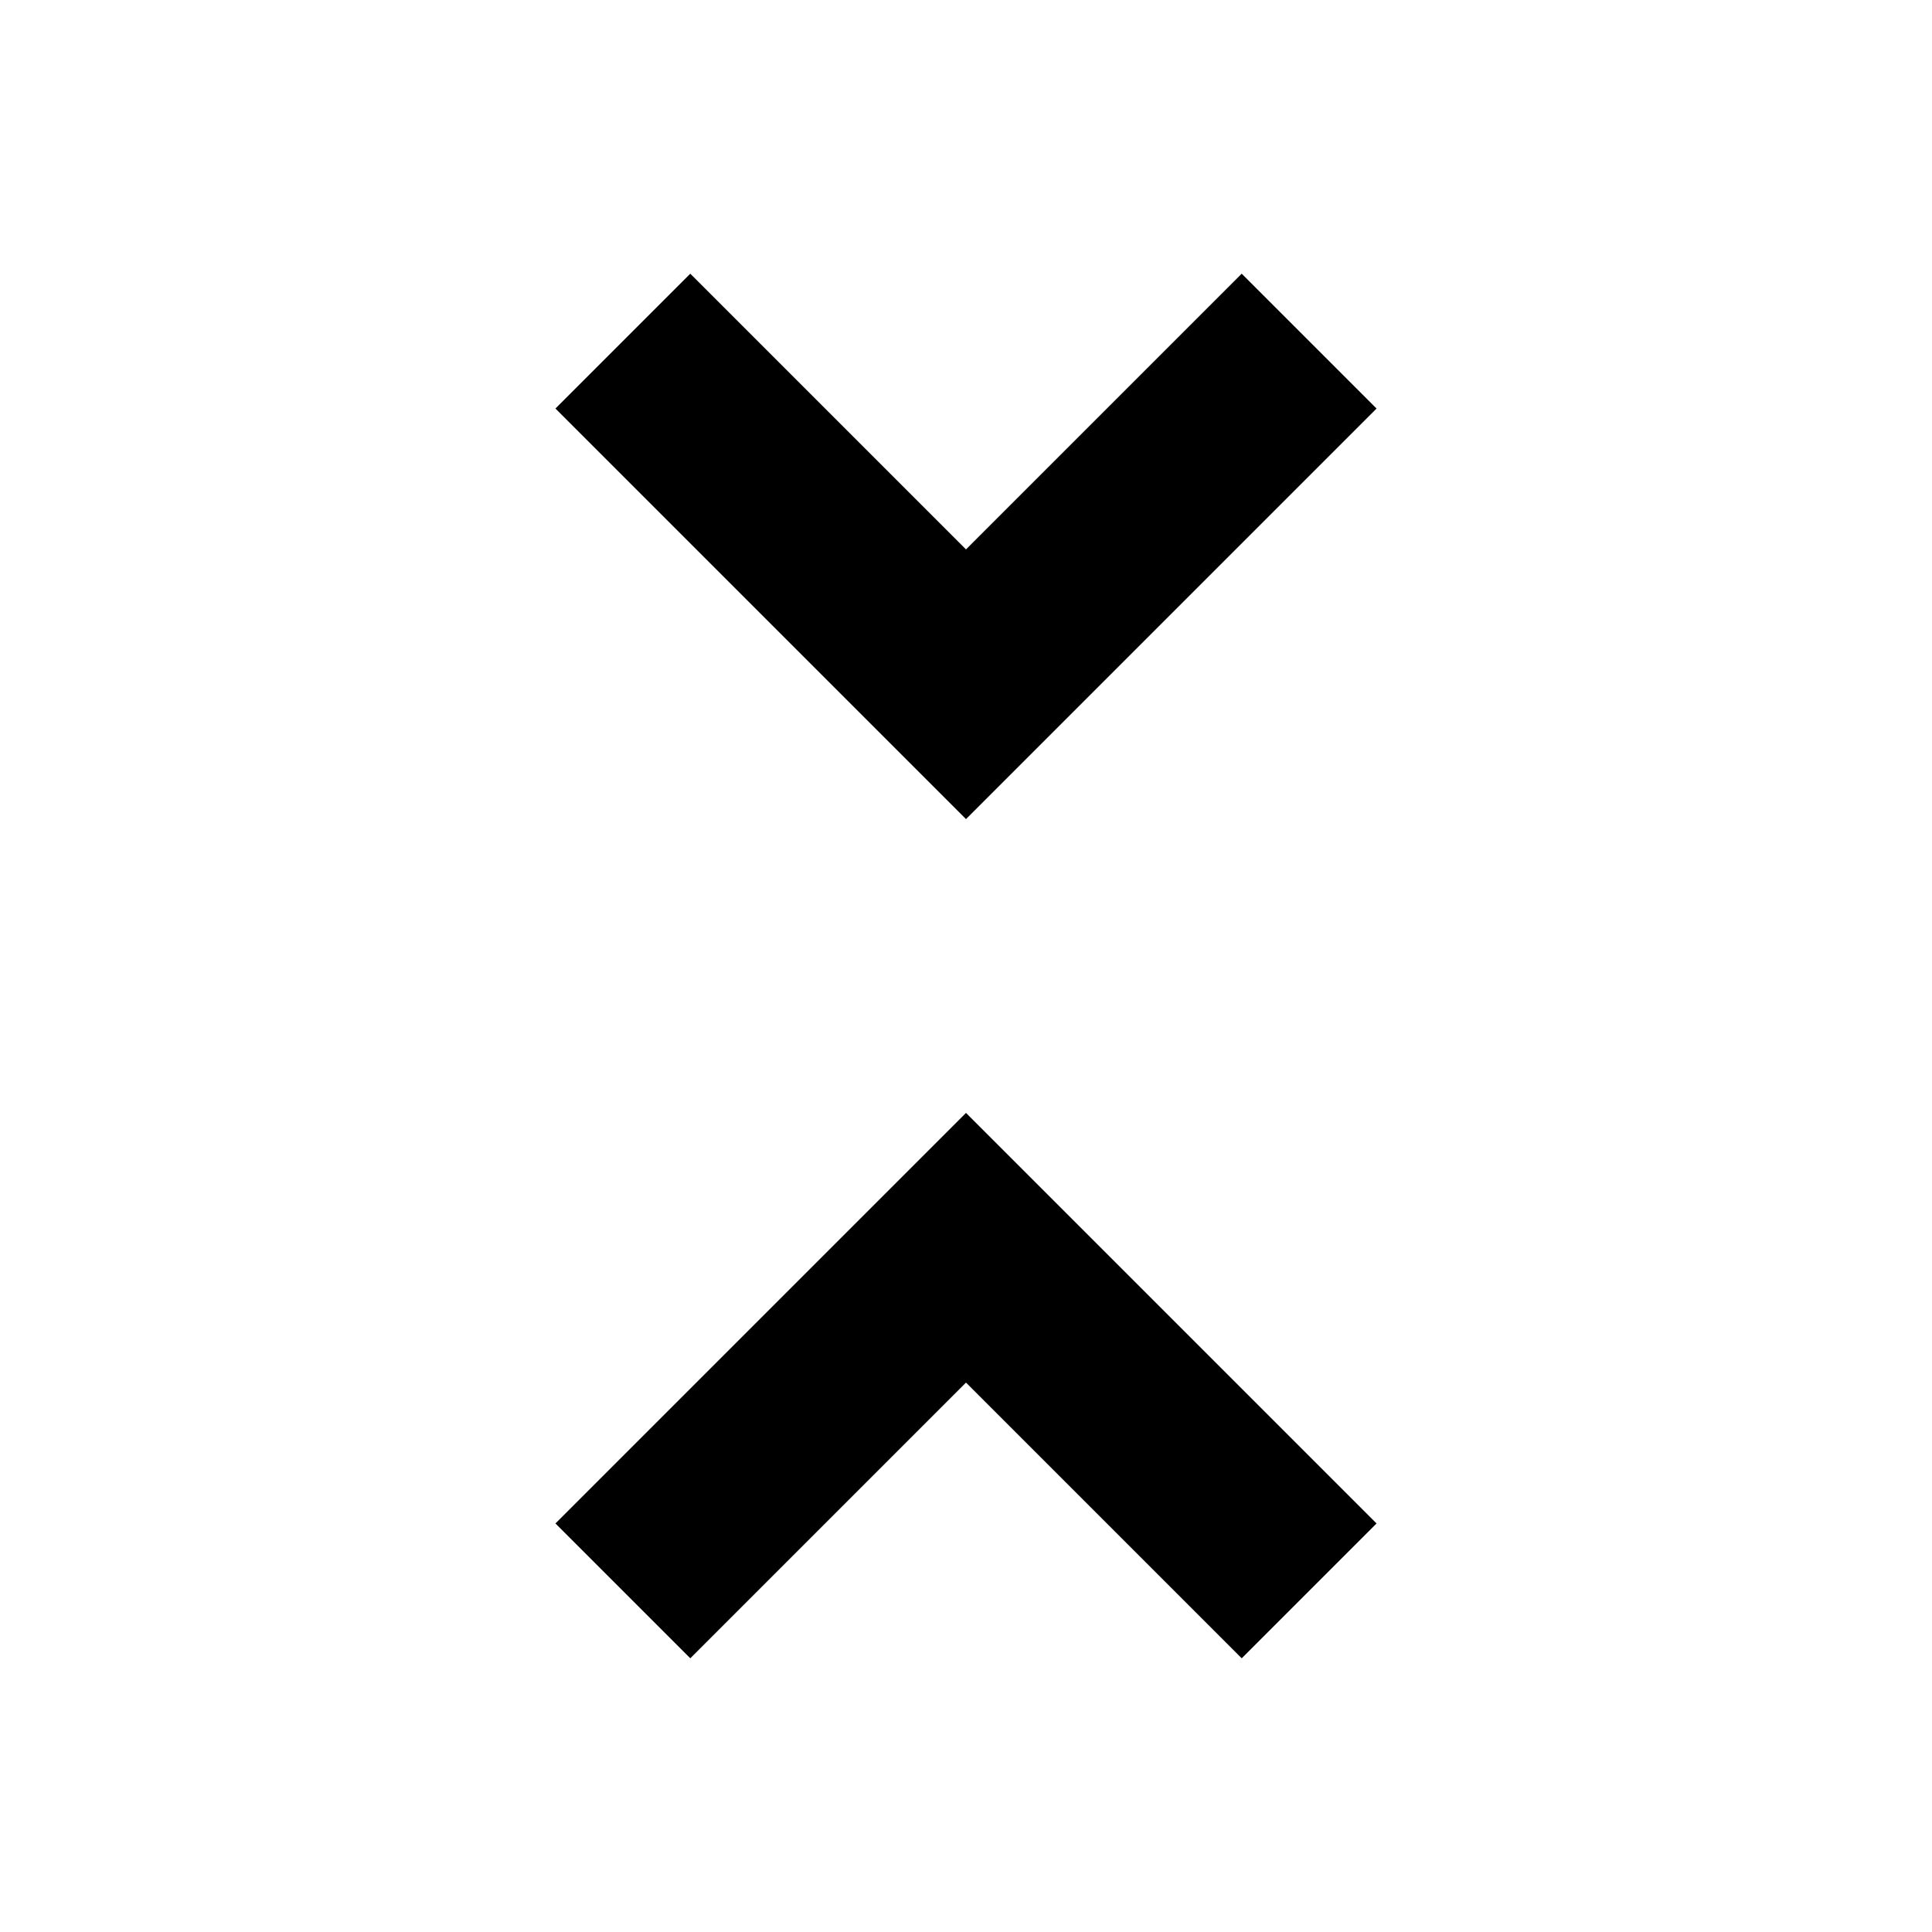 <svg xmlns="http://www.w3.org/2000/svg" width="48" height="48" viewBox="0 96 960 960"><path d="m343 920-67-67 204-204 204 204-67 67-137-137-137 137Zm137-417L276 299l67-67 137 137 137-137 67 67-204 204Z"/></svg>